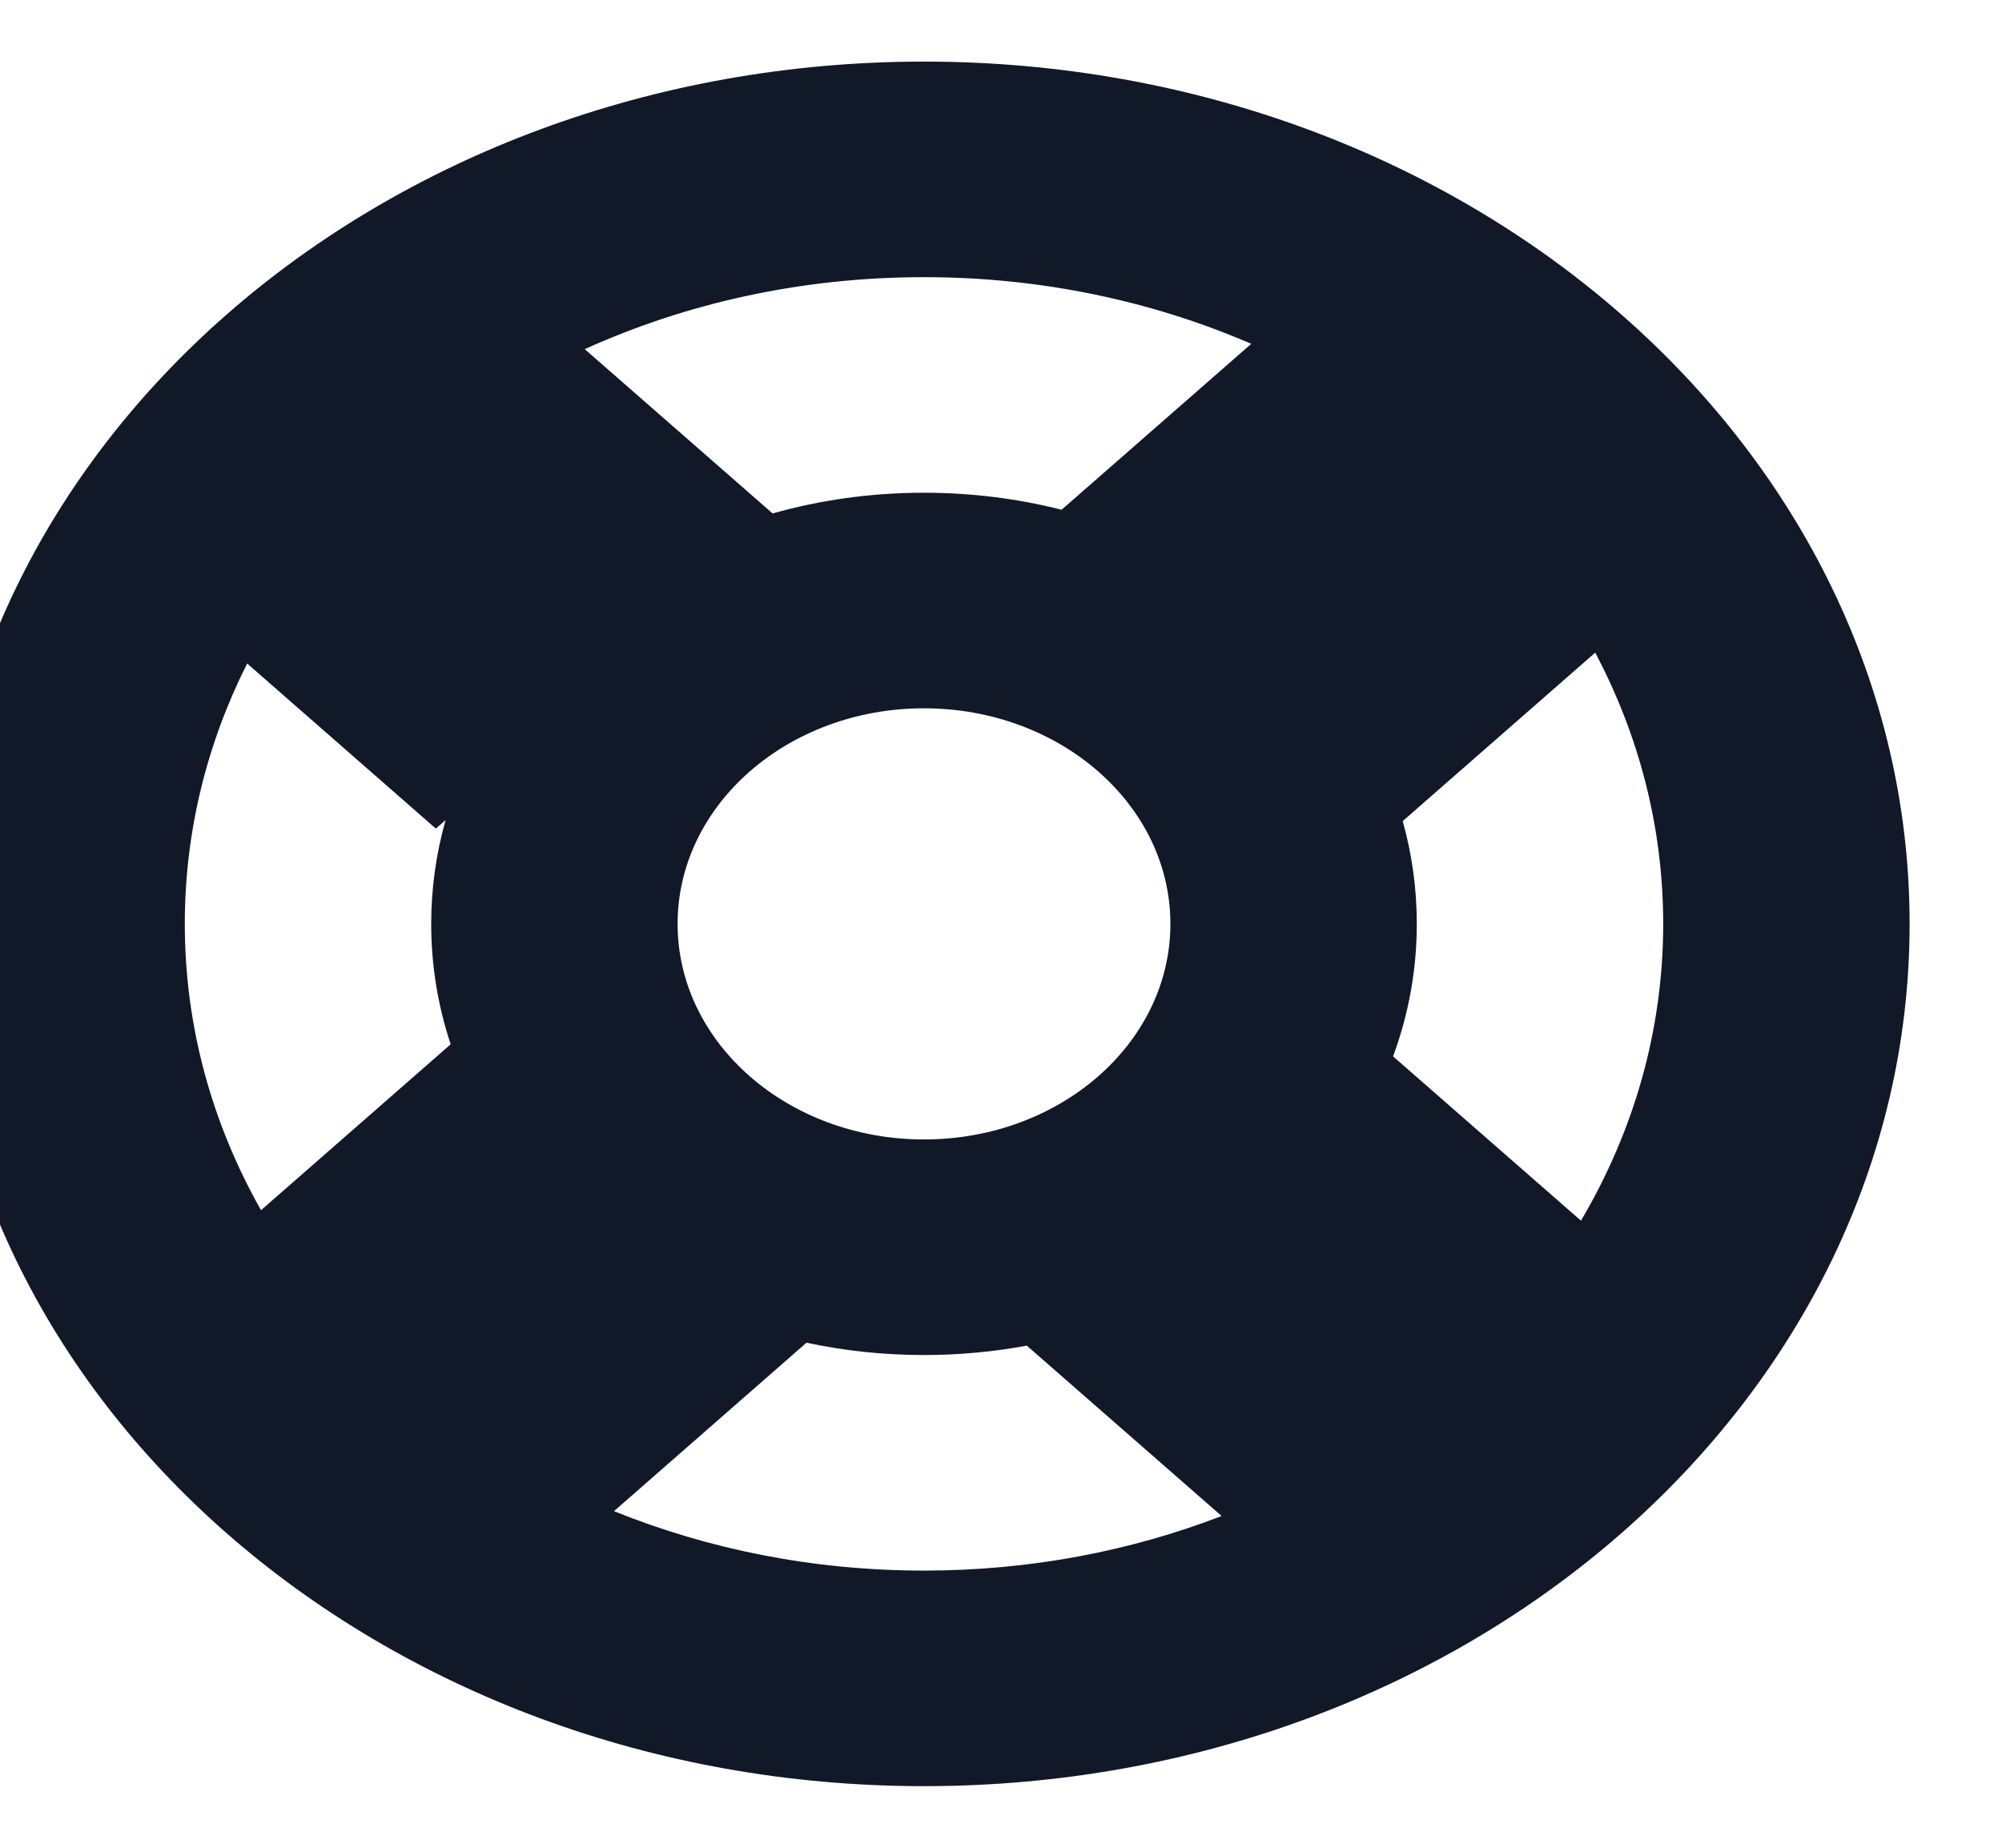 <svg width="26" height="24" viewBox="0 0 26 24" fill="none" xmlns="http://www.w3.org/2000/svg" xmlns:xlink="http://www.w3.org/1999/xlink">
<path d="M24.8,12C24.8,18.186 19.069,23.2 12,23.2C4.931,23.2 -0.8,18.186 -0.8,12C-0.8,5.814 4.931,0.8 12,0.8C19.069,0.8 24.8,5.814 24.8,12ZM21.6,12C21.6,13.39 21.214,14.7 20.532,15.855L18.092,13.721C18.292,13.179 18.4,12.6 18.4,12C18.4,11.54 18.337,11.093 18.217,10.665L20.717,8.477C21.284,9.548 21.6,10.742 21.6,12ZM13.335,17.478L15.865,19.691C14.683,20.147 13.375,20.4 12,20.4C10.562,20.4 9.198,20.123 7.974,19.628L10.474,17.44C10.963,17.545 11.474,17.6 12,17.6C12.458,17.6 12.905,17.558 13.335,17.478ZM5.853,13.564C5.688,13.068 5.6,12.543 5.6,12C5.6,11.535 5.665,11.084 5.787,10.652L5.66,10.762L3.21,8.618C2.689,9.653 2.4,10.797 2.4,12C2.4,13.335 2.756,14.598 3.39,15.719L5.853,13.564ZM7.594,4.535C8.914,3.937 10.412,3.6 12,3.6C13.526,3.6 14.969,3.912 16.25,4.466L13.787,6.621C13.22,6.477 12.62,6.4 12,6.4C11.314,6.4 10.653,6.494 10.034,6.669L7.594,4.535ZM15.2,12C15.2,13.546 13.767,14.8 12,14.8C10.233,14.8 8.8,13.546 8.8,12C8.8,10.454 10.233,9.2 12,9.2C13.767,9.2 15.2,10.454 15.2,12Z" clip-rule="evenodd" fill-rule="evenodd" fill="#111827"/>
</svg>
